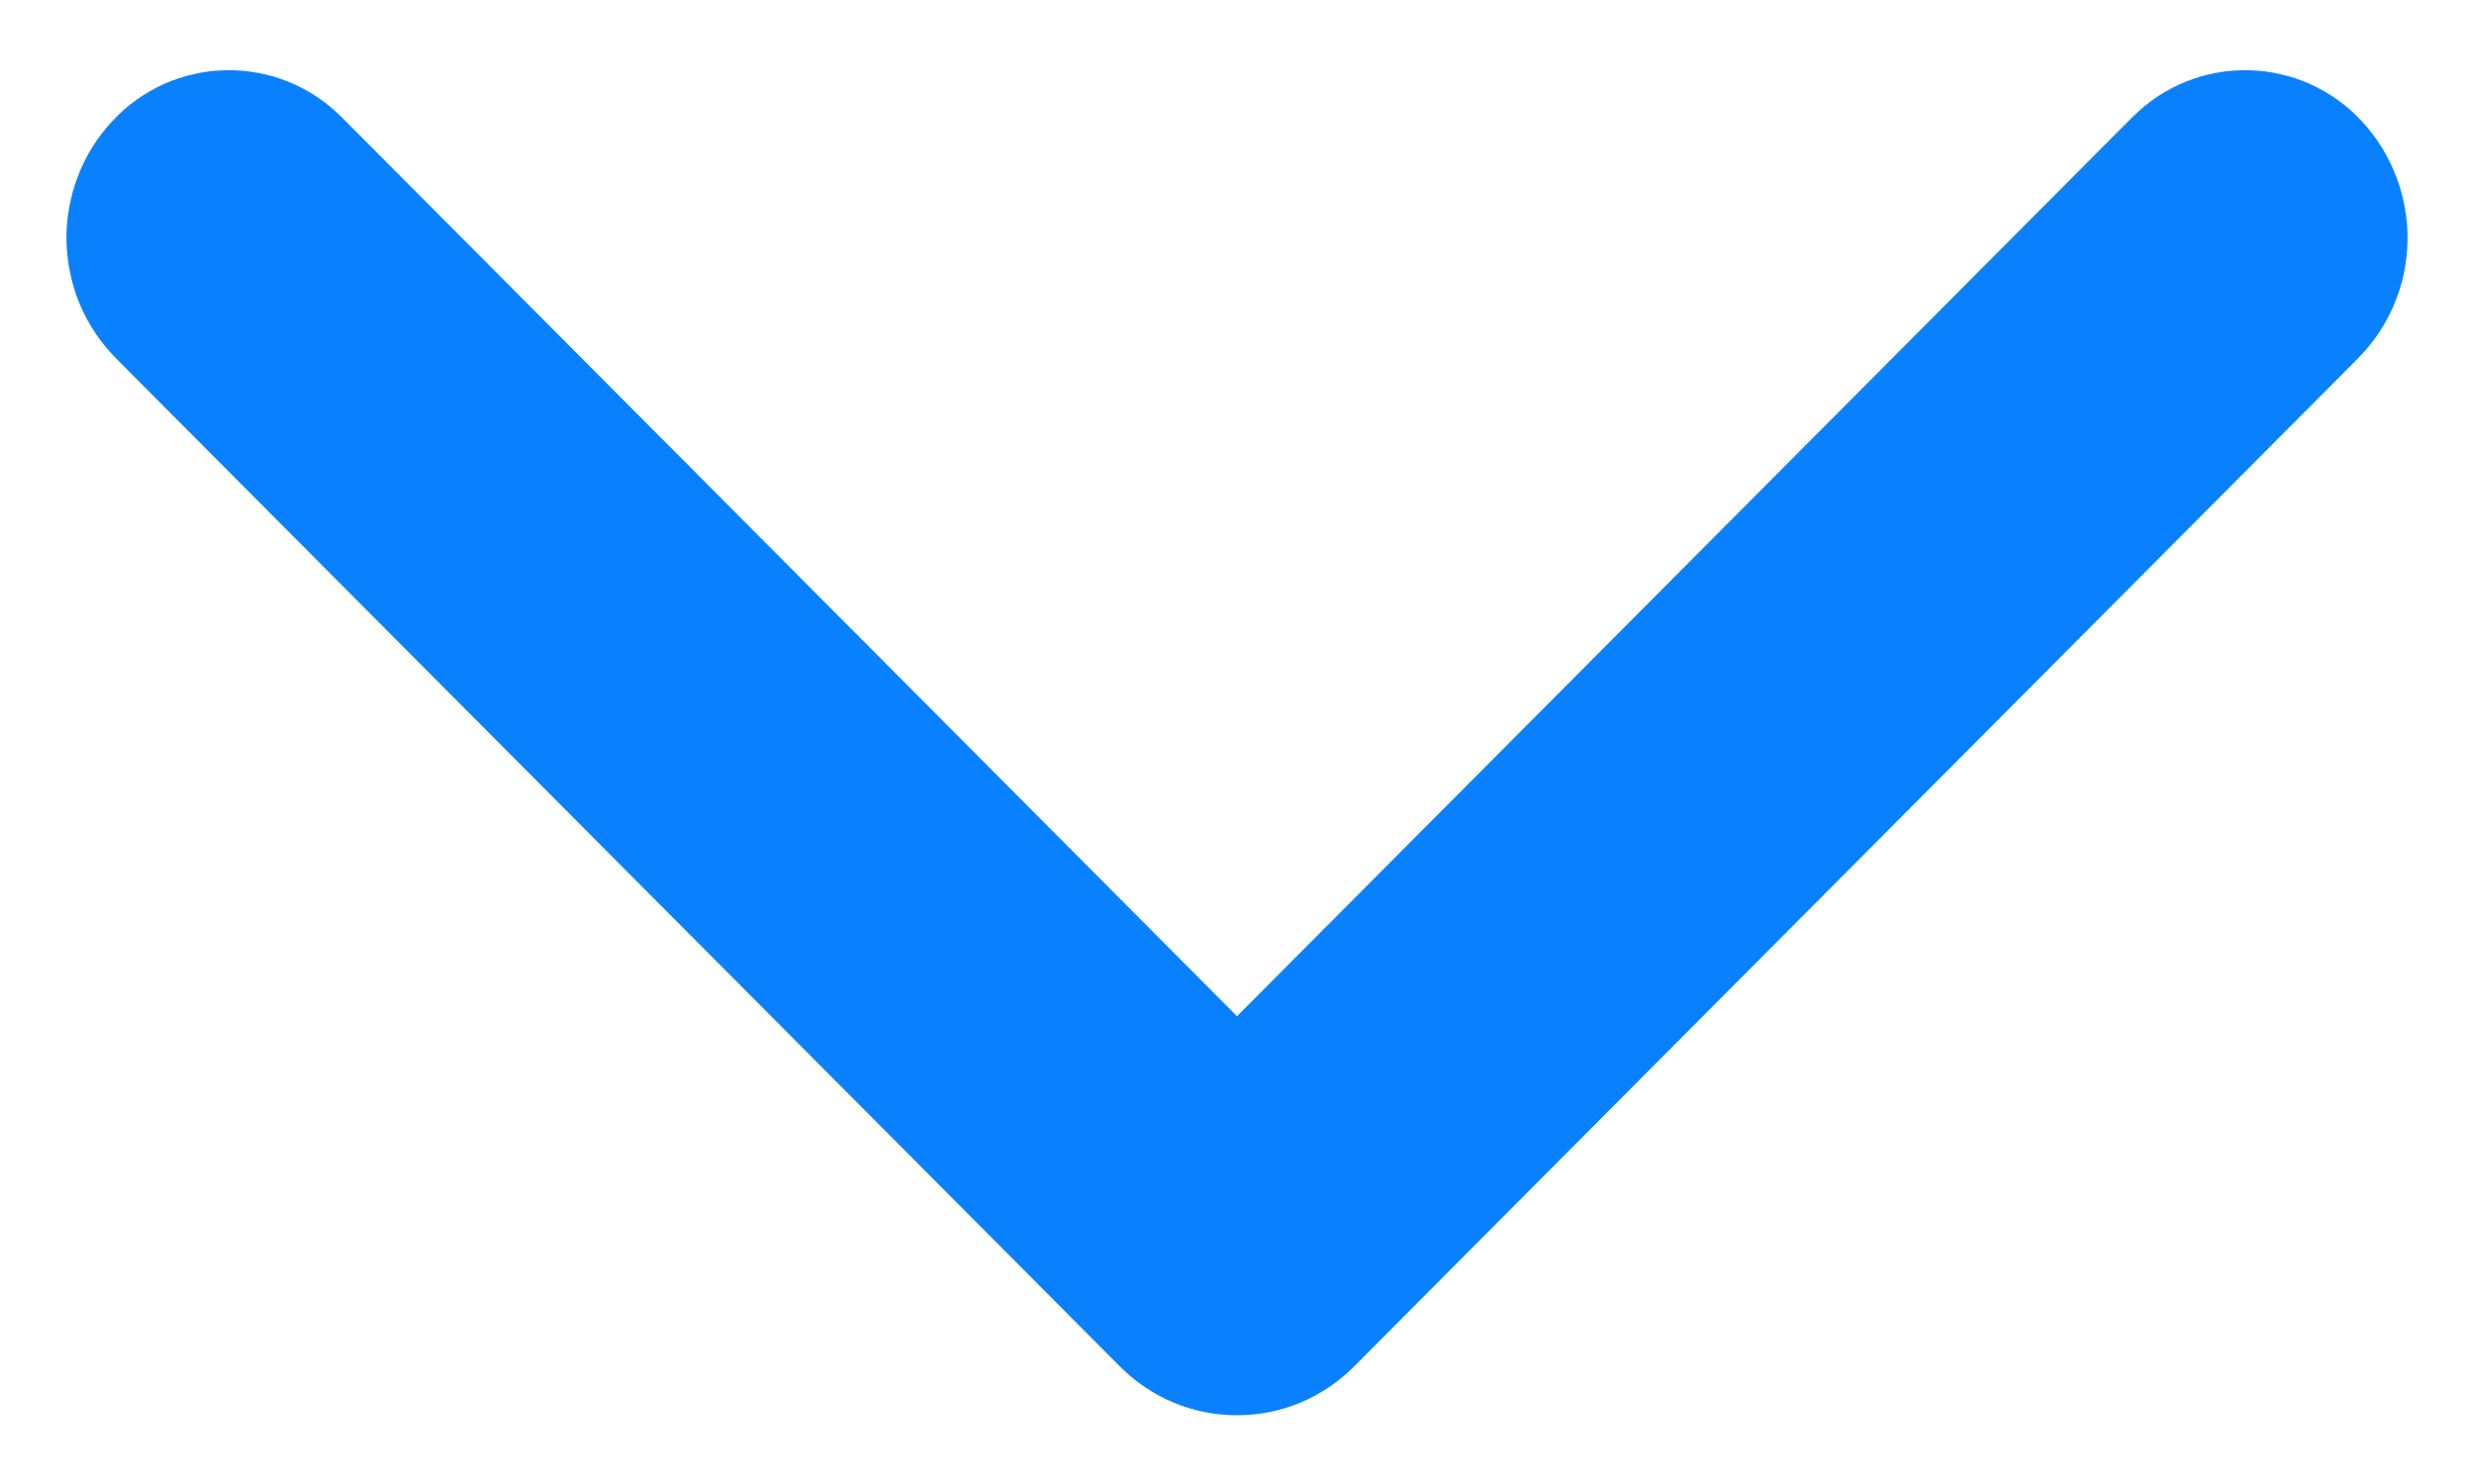 <?xml version="1.0" encoding="utf-8"?>
<svg width="15px" height="9px" viewBox="0 0 15 9" version="1.1" xmlns:xlink="http://www.w3.org/1999/xlink" xmlns="http://www.w3.org/2000/svg">
  <path d="M6.792 8.289L0.706 2.176Q0.636 2.106 0.58 2.023Q0.524 1.94 0.485 1.848Q0.446 1.756 0.426 1.658Q0.405 1.56 0.403 1.46Q0.401 1.361 0.419 1.262Q0.436 1.164 0.472 1.07Q0.507 0.977 0.56 0.892Q0.613 0.808 0.681 0.734L0.683 0.733Q0.716 0.697 0.752 0.665Q0.788 0.633 0.828 0.605Q0.867 0.577 0.909 0.553Q0.951 0.529 0.995 0.509Q1.04 0.489 1.086 0.474Q1.132 0.459 1.179 0.449Q1.226 0.438 1.274 0.432Q1.323 0.427 1.371 0.426Q1.419 0.425 1.468 0.429Q1.516 0.433 1.564 0.442Q1.611 0.451 1.658 0.464Q1.704 0.478 1.749 0.496Q1.794 0.514 1.837 0.537Q1.88 0.56 1.92 0.586Q1.96 0.613 1.998 0.644Q2.035 0.675 2.07 0.709L7.5 6.163L12.93 0.709Q12.965 0.675 13.002 0.644Q13.04 0.613 13.08 0.586Q13.12 0.56 13.163 0.537Q13.206 0.514 13.251 0.496Q13.296 0.478 13.342 0.464Q13.389 0.451 13.436 0.442Q13.484 0.433 13.532 0.429Q13.581 0.425 13.629 0.426Q13.678 0.427 13.726 0.432Q13.774 0.438 13.821 0.449Q13.868 0.459 13.914 0.474Q13.96 0.489 14.005 0.509Q14.049 0.529 14.091 0.553Q14.133 0.577 14.172 0.605Q14.212 0.633 14.248 0.665Q14.284 0.697 14.318 0.733L14.319 0.734Q14.387 0.808 14.44 0.892Q14.492 0.977 14.528 1.07Q14.564 1.164 14.581 1.262Q14.599 1.361 14.597 1.46Q14.595 1.56 14.575 1.658Q14.554 1.756 14.515 1.848Q14.476 1.94 14.42 2.023Q14.364 2.106 14.294 2.176L8.208 8.289Q8.138 8.359 8.056 8.414Q7.974 8.469 7.883 8.507Q7.792 8.545 7.695 8.564Q7.599 8.583 7.5 8.583Q7.401 8.583 7.305 8.564Q7.208 8.545 7.117 8.507Q7.026 8.469 6.944 8.414Q6.862 8.359 6.792 8.289Z" id="arrow" fill="#0981FF" fill-rule="evenodd" stroke="none" />
</svg>